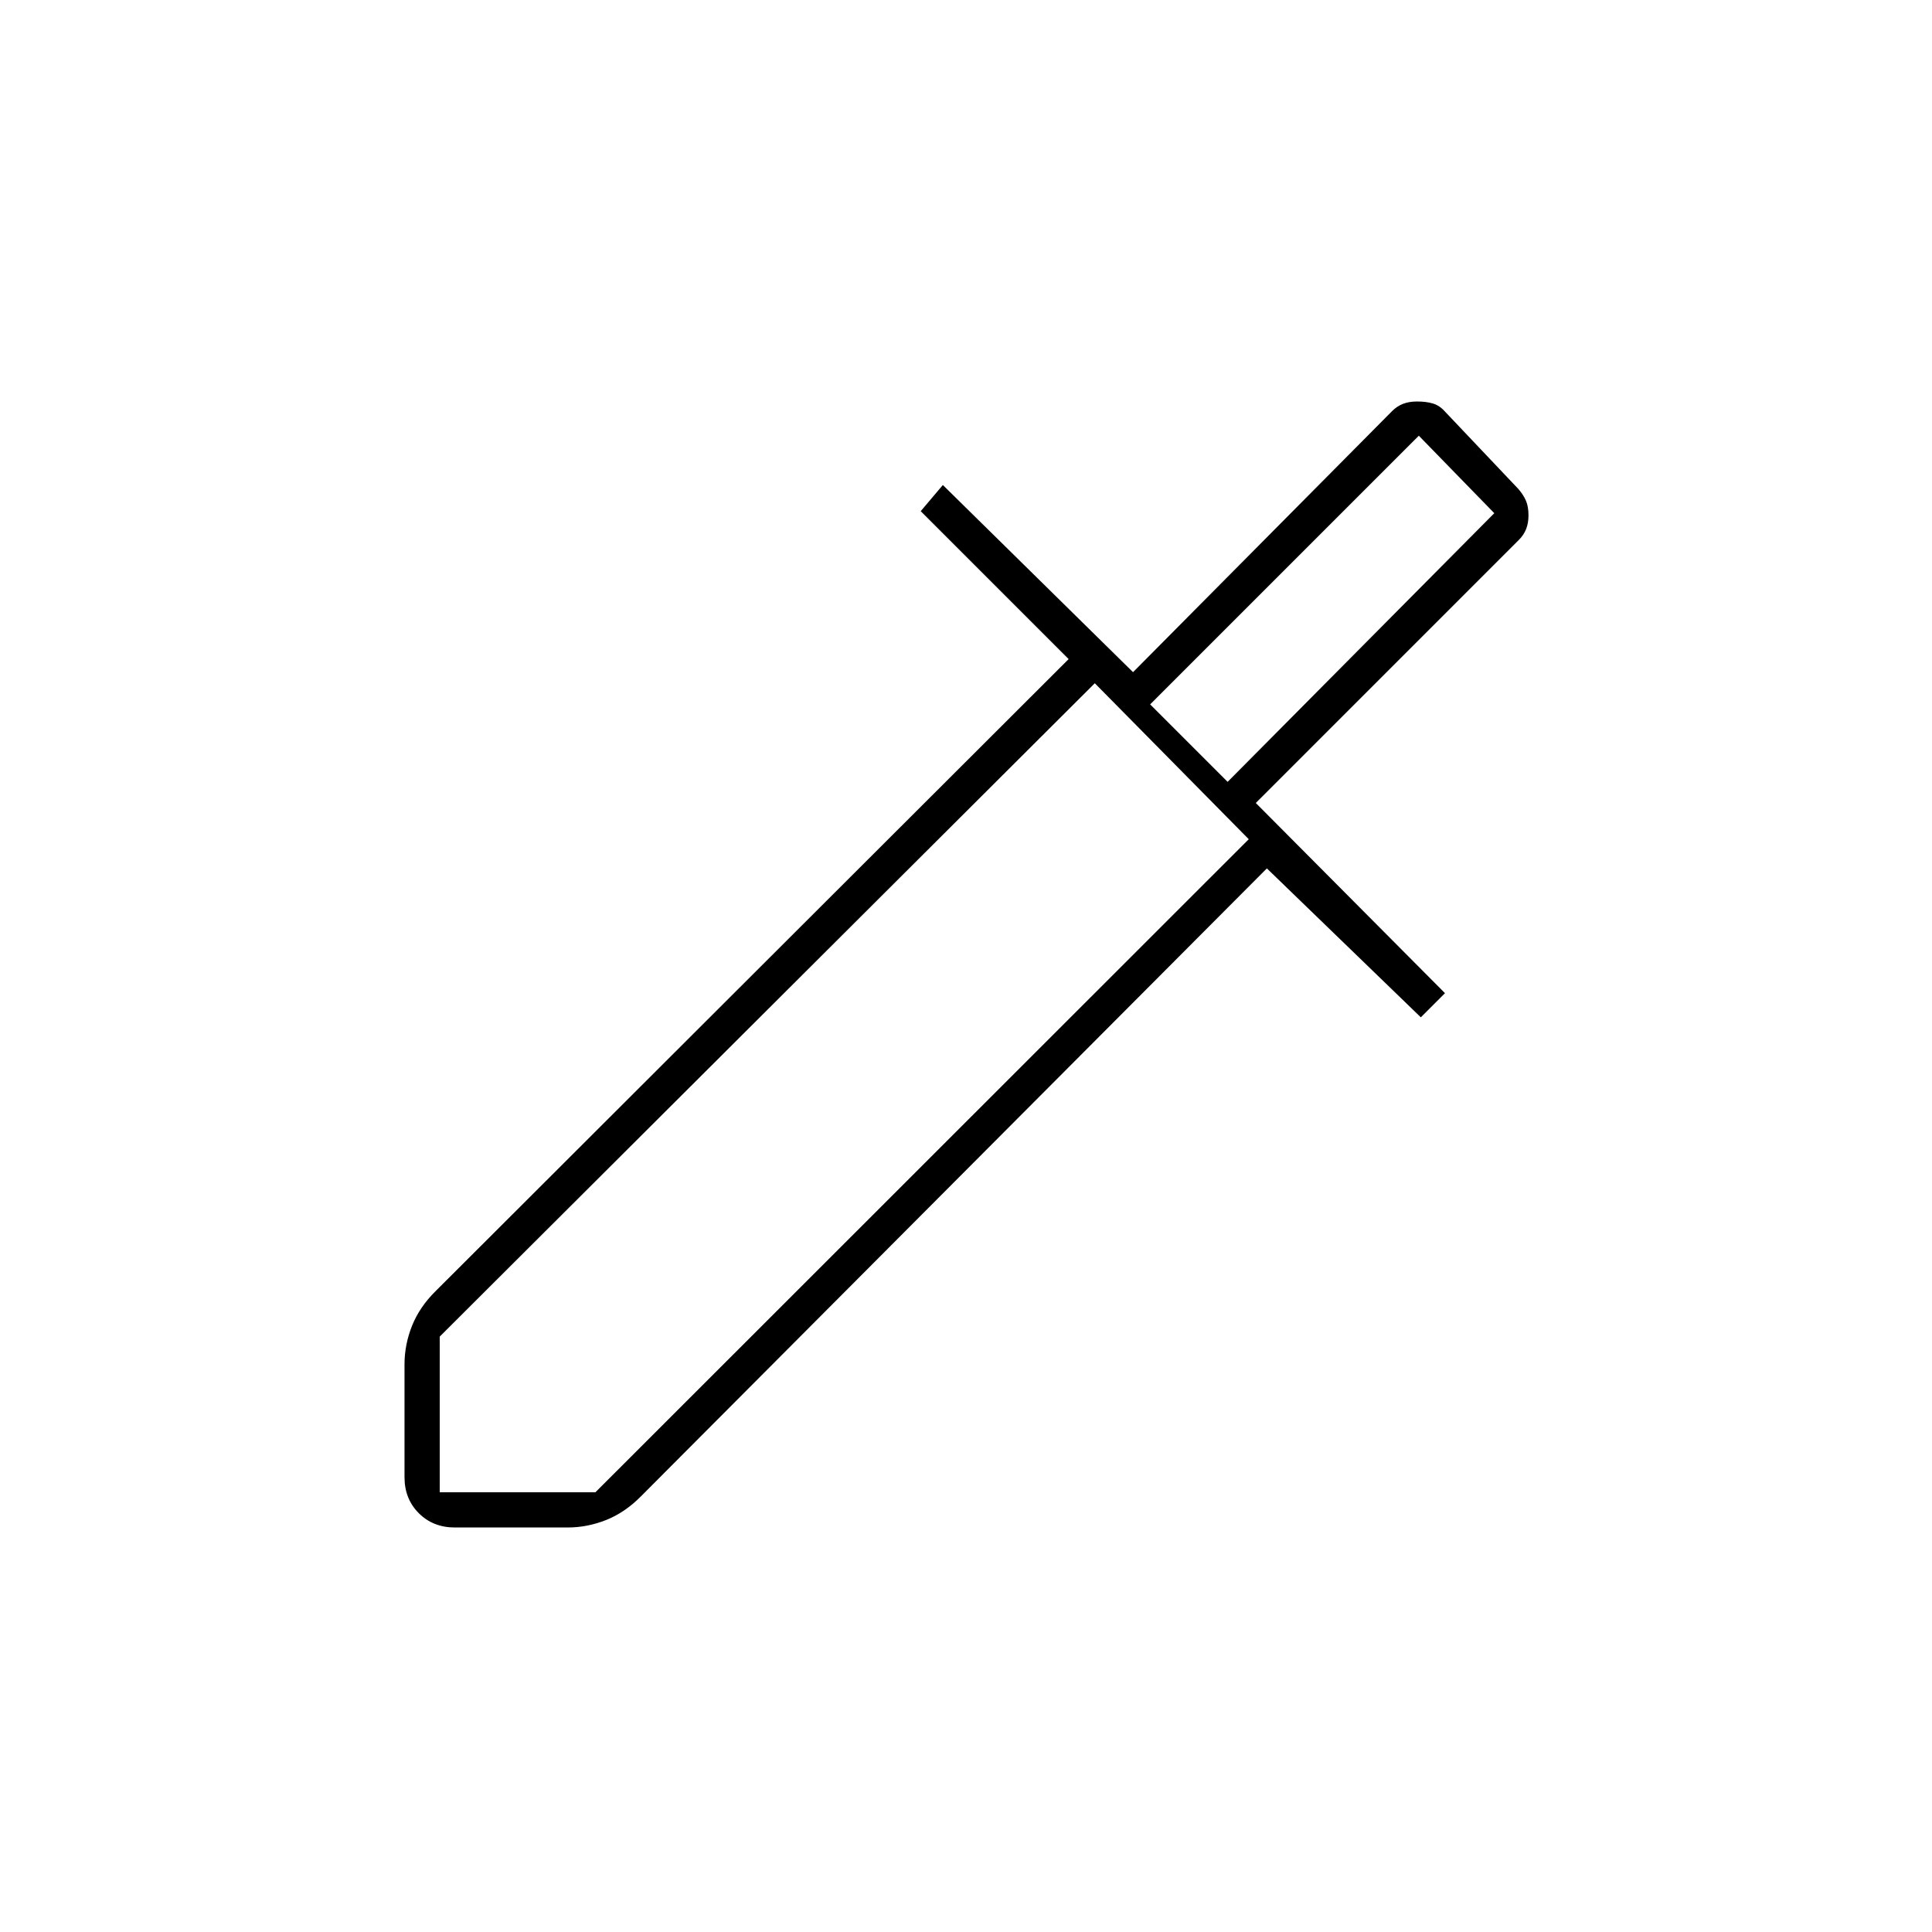 <svg xmlns="http://www.w3.org/2000/svg" height="20" viewBox="0 -960 960 960" width="20"><path d="M201-226v-56q0-9.87 3.74-19.23 3.74-9.36 11.76-17.27l314.5-314-73.5-73.5 11-13 94.5 93 128.76-129.76q2.41-2.41 5.38-3.57 2.98-1.17 7.01-1.17 4.53 0 7.86 1 3.34 1 5.99 4l36.5 38.5q2.55 2.98 3.77 5.87 1.23 2.9 1.23 7.21 0 3.8-1.16 6.77-1.17 2.97-3.59 5.39L624-561l94 94.5-12 12-76.5-74-311 312q-7.91 8.02-17.27 11.76T282-201h-56q-10.8 0-17.9-7.1-7.1-7.1-7.1-17.9Zm17.5 7.5h77.36L620.5-543 544-620.5 218.5-295.86v77.36Zm391.5-353L742.5-705 705-743.5 571.5-610l38.5 38.5Zm0 0L571.5-610l38.5 38.5Z"/></svg>